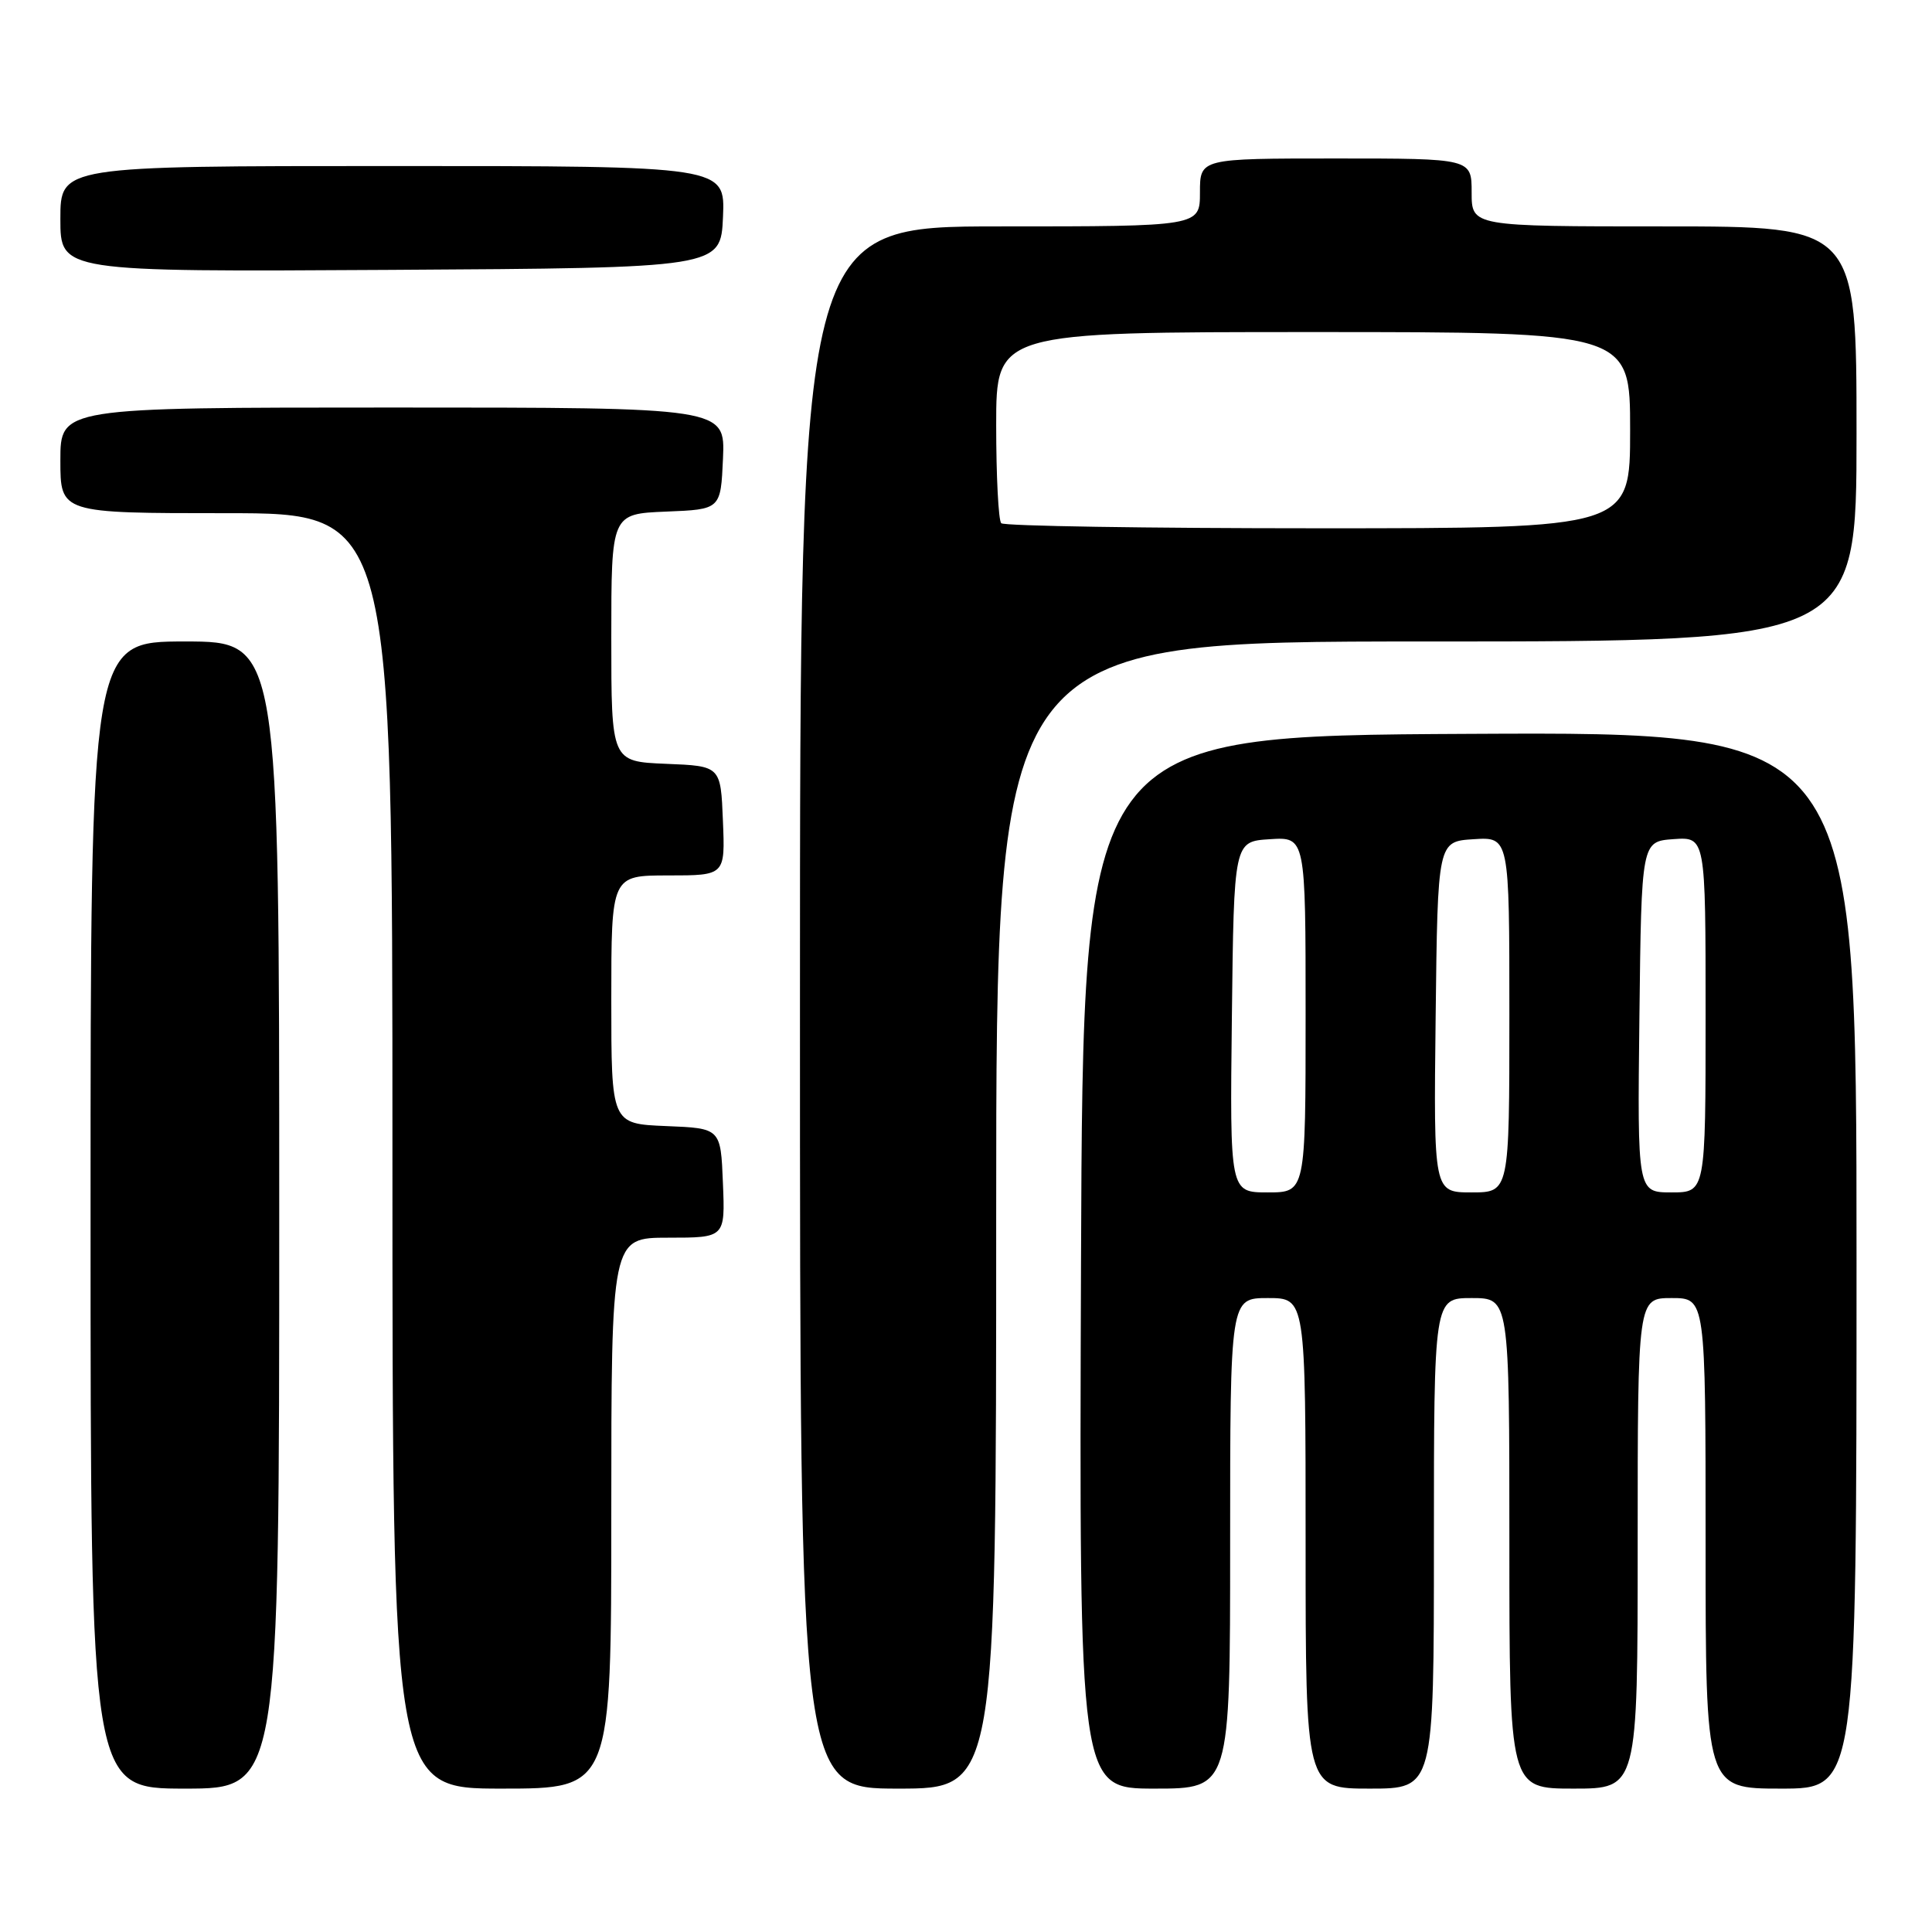 <?xml version="1.0" encoding="UTF-8" standalone="no"?>
<!DOCTYPE svg PUBLIC "-//W3C//DTD SVG 1.1//EN" "http://www.w3.org/Graphics/SVG/1.1/DTD/svg11.dtd" >
<svg xmlns="http://www.w3.org/2000/svg" xmlns:xlink="http://www.w3.org/1999/xlink" version="1.1" viewBox="0 0 256 256">
 <g >
 <path fill="currentColor"
d=" M 37.00 161.00 C 37.00 85.00 37.00 85.00 24.50 85.00 C 12.00 85.00 12.00 85.00 12.00 161.00 C 12.00 237.00 12.00 237.00 24.50 237.00 C 37.00 237.00 37.00 237.00 37.00 161.00 Z  M 81.00 200.50 C 81.00 164.00 81.00 164.00 88.54 164.00 C 96.09 164.00 96.09 164.00 95.79 156.75 C 95.50 149.50 95.50 149.50 88.25 149.21 C 81.00 148.91 81.00 148.91 81.00 132.46 C 81.00 116.00 81.00 116.00 88.54 116.00 C 96.09 116.00 96.09 116.00 95.79 108.75 C 95.50 101.50 95.50 101.50 88.25 101.21 C 81.00 100.91 81.00 100.91 81.00 84.50 C 81.00 68.09 81.00 68.09 88.25 67.79 C 95.50 67.50 95.50 67.50 95.80 60.75 C 96.09 54.00 96.09 54.00 52.05 54.00 C 8.00 54.00 8.00 54.00 8.00 61.00 C 8.00 68.00 8.00 68.00 30.00 68.00 C 52.00 68.00 52.00 68.00 52.00 152.50 C 52.00 237.00 52.00 237.00 66.50 237.00 C 81.00 237.00 81.00 237.00 81.00 200.50 Z  M 132.00 161.00 C 132.00 85.00 132.00 85.00 189.00 85.00 C 246.00 85.00 246.00 85.00 246.00 57.50 C 246.00 30.00 246.00 30.00 220.50 30.00 C 195.00 30.00 195.00 30.00 195.00 25.50 C 195.00 21.00 195.00 21.00 177.00 21.00 C 159.00 21.00 159.00 21.00 159.00 25.50 C 159.00 30.00 159.00 30.00 132.50 30.00 C 106.00 30.00 106.00 30.00 106.00 133.50 C 106.00 237.00 106.00 237.00 119.00 237.00 C 132.00 237.00 132.00 237.00 132.00 161.00 Z  M 163.00 204.50 C 163.00 172.00 163.00 172.00 168.00 172.00 C 173.00 172.00 173.00 172.00 173.00 204.50 C 173.00 237.00 173.00 237.00 181.50 237.00 C 190.00 237.00 190.00 237.00 190.00 204.50 C 190.00 172.00 190.00 172.00 195.00 172.00 C 200.00 172.00 200.00 172.00 200.00 204.50 C 200.00 237.00 200.00 237.00 208.50 237.00 C 217.00 237.00 217.00 237.00 217.00 204.50 C 217.00 172.00 217.00 172.00 221.50 172.00 C 226.00 172.00 226.00 172.00 226.00 204.50 C 226.00 237.00 226.00 237.00 236.00 237.00 C 246.00 237.00 246.00 237.00 246.00 166.99 C 246.00 96.98 246.00 96.98 194.75 97.24 C 143.50 97.50 143.50 97.50 143.24 167.25 C 142.99 237.00 142.99 237.00 152.99 237.00 C 163.00 237.00 163.00 237.00 163.00 204.50 Z  M 95.80 28.75 C 96.09 22.00 96.09 22.00 52.05 22.00 C 8.00 22.00 8.00 22.00 8.00 29.01 C 8.00 36.02 8.00 36.02 51.75 35.76 C 95.50 35.50 95.50 35.50 95.80 28.75 Z  M 132.67 69.33 C 132.30 68.97 132.00 63.12 132.00 56.33 C 132.00 44.00 132.00 44.00 174.00 44.00 C 216.00 44.00 216.00 44.00 216.00 57.00 C 216.00 70.00 216.00 70.00 174.67 70.00 C 151.93 70.00 133.03 69.70 132.67 69.33 Z  M 163.23 134.75 C 163.50 111.50 163.50 111.50 168.25 111.20 C 173.00 110.89 173.00 110.89 173.00 134.45 C 173.00 158.00 173.00 158.00 167.98 158.00 C 162.96 158.00 162.96 158.00 163.23 134.75 Z  M 190.23 134.75 C 190.50 111.50 190.50 111.50 195.25 111.20 C 200.00 110.89 200.00 110.89 200.00 134.45 C 200.00 158.00 200.00 158.00 194.98 158.00 C 189.96 158.00 189.96 158.00 190.23 134.75 Z  M 217.23 134.75 C 217.50 111.50 217.50 111.50 221.75 111.19 C 226.00 110.89 226.00 110.89 226.00 134.44 C 226.00 158.00 226.00 158.00 221.48 158.00 C 216.96 158.00 216.96 158.00 217.23 134.75 Z "/>
</g>
</svg>
